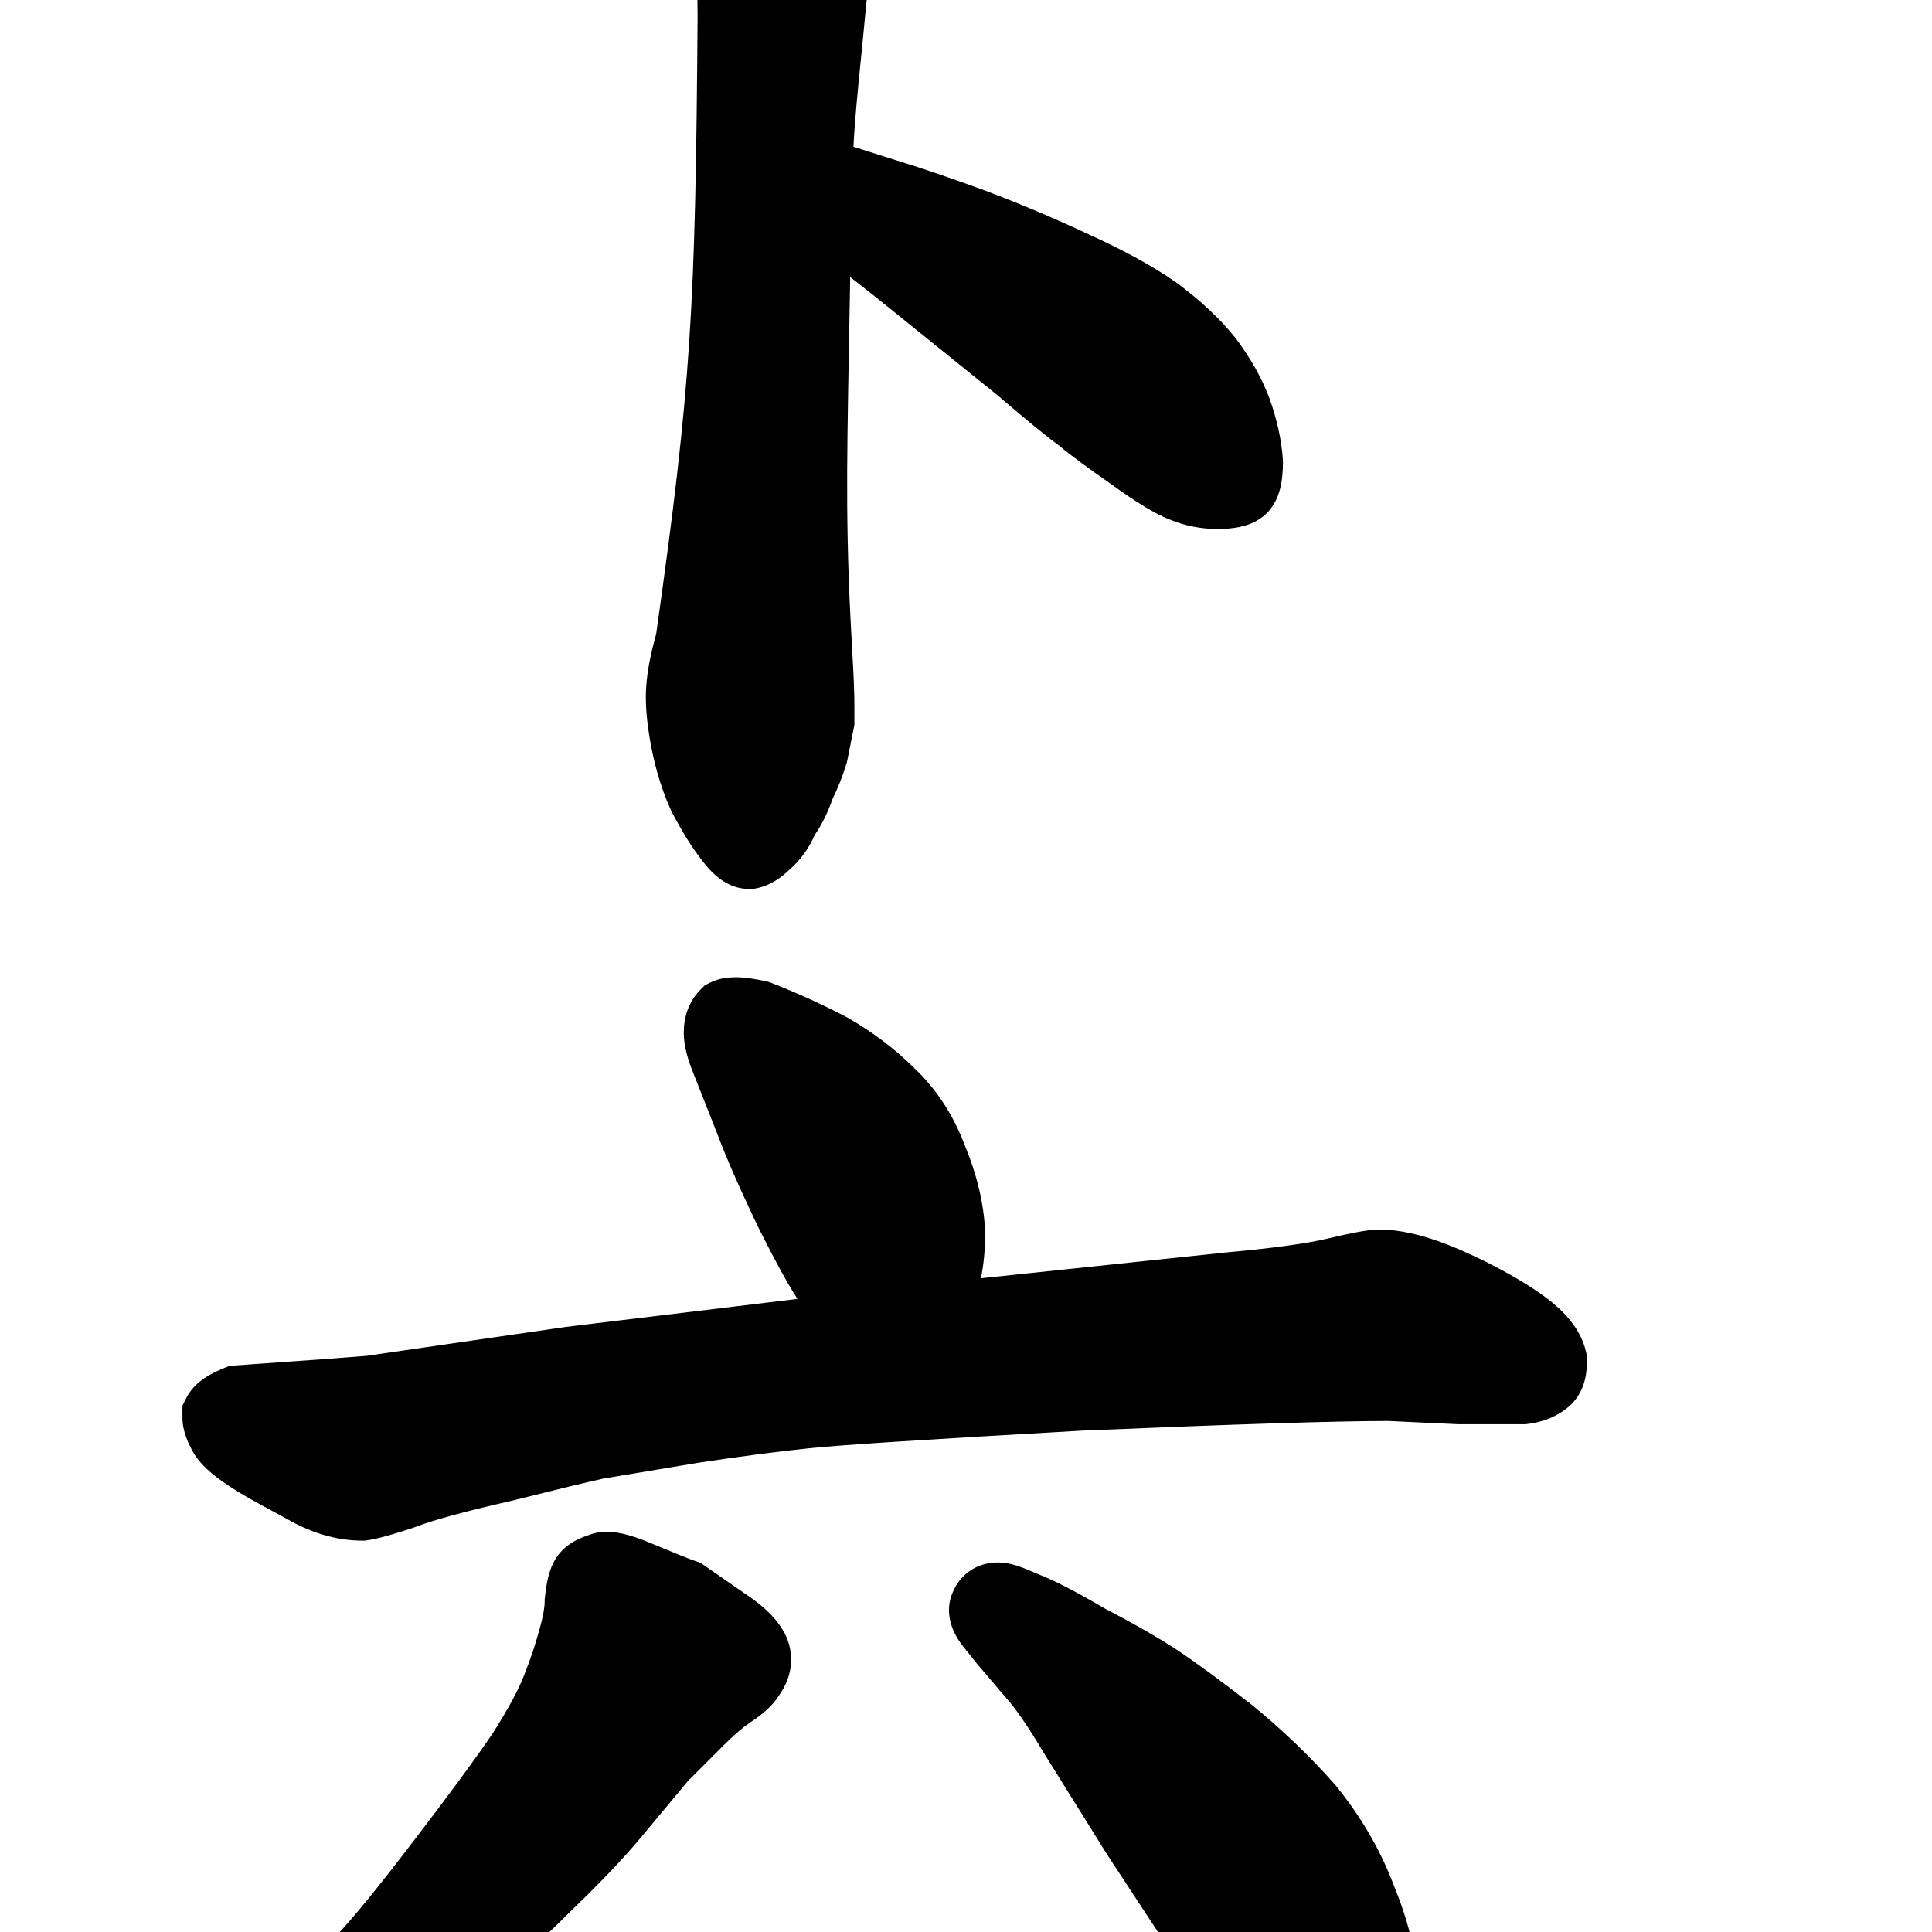 <svg width="350" height="350" viewBox="0 0 350 350" fill="none" xmlns="http://www.w3.org/2000/svg">
<path d="M133.297 177.039C132.184 177.039 130.381 177.144 128.632 178.018L127.689 178.49L126.943 179.236C124.667 181.512 123.867 184.397 123.867 187.055C123.867 189.462 124.617 191.937 125.498 194.142L125.504 194.156L129.867 205.21C131.721 210.147 134.347 216.09 137.704 223L137.72 223.034L137.737 223.067C140.287 228.166 142.545 232.343 144.47 235.31L102.557 240.377L66.369 245.63L58.988 246.197L41.589 247.44L40.648 247.816C39.437 248.301 38.208 248.885 37.113 249.615C36.104 250.288 34.654 251.446 33.733 253.288L33.047 254.661V256.781C33.047 259.358 34.196 261.69 35.075 263.229L35.186 263.423L35.31 263.609C36.55 265.469 38.384 267.017 40.148 268.285C42.016 269.628 44.326 271.018 46.996 272.457L47.012 272.465L53.528 276.02L53.632 276.072C57.487 277.999 61.506 279.102 65.621 279.102H66.083L66.54 279.036C68.567 278.747 71.533 277.873 75.001 276.717L75.152 276.667L75.301 276.609C78.328 275.432 83.967 273.859 92.55 271.909L92.618 271.893L92.686 271.876C101.147 269.761 106.656 268.431 109.32 267.855L126.696 264.959C134.423 263.801 141.04 262.939 146.563 262.368L146.575 262.367L146.587 262.365C151.847 261.802 168.227 260.738 196.019 259.172C223.601 258.007 242.054 257.428 251.506 257.422L264.103 258.008H276.377L276.779 257.958C279.199 257.655 281.658 256.84 283.77 255.176C286.704 252.921 287.453 249.63 287.453 247.113V245.434L287.259 244.658C286.436 241.366 284.357 238.74 282.049 236.689C279.772 234.665 276.66 232.638 272.977 230.591C269.22 228.504 265.438 226.716 261.629 225.235L261.575 225.214L261.521 225.194C257.446 223.693 253.509 222.742 249.898 222.742C248.664 222.742 247.199 222.969 245.858 223.217C244.389 223.489 242.587 223.883 240.483 224.384C236.855 225.247 230.891 226.095 222.357 226.87L222.311 226.875L177.7 231.571C178.235 228.987 178.469 226.237 178.469 223.383V223.235L178.462 223.088C178.228 217.945 176.957 212.742 174.791 207.513C172.731 202.067 169.706 197.356 165.657 193.523C162.112 189.991 158.053 186.935 153.514 184.341L153.411 184.282L153.305 184.226C148.985 181.963 144.471 179.913 139.767 178.072L139.299 177.889L138.808 177.78C136.906 177.357 134.989 177.039 133.297 177.039Z" fill="black"/>
<path d="M109.859 277.488C108.605 277.488 107.442 277.754 106.405 278.182C104.387 278.836 101.708 280.19 100.237 283.132C99.268 285.07 98.904 287.491 98.704 289.494L98.672 289.816V290.141C98.672 291.039 98.454 292.629 97.75 295.093L97.734 295.149L97.719 295.204C97.008 297.873 96.115 300.556 95.035 303.254L95.009 303.32L94.984 303.386C94.053 305.869 92.201 309.403 89.199 314.1C85.983 318.823 81.205 325.325 74.82 333.644L74.813 333.653L74.806 333.662C68.576 341.839 63.965 347.467 60.895 350.717L60.835 350.78L60.777 350.846C57.549 354.454 53.922 358.272 49.892 362.302L44.619 367.576C43.129 369.065 41.543 371.402 41.543 374.516C41.543 376.029 41.929 377.409 42.522 378.594L42.994 379.538L43.74 380.284C45.034 381.578 47.176 383.066 50.094 383.066C51.468 383.066 52.704 382.743 53.614 382.44L54.198 382.245L61.941 377.909C64.446 376.628 68.798 373.719 74.599 369.603C80.633 365.514 85.544 361.918 89.263 358.831C93.3 355.838 97.984 351.635 103.279 346.343C108.615 341.203 112.889 336.736 116.025 332.974L124.625 322.653L131.448 315.831C133.185 314.093 134.711 312.83 136.024 311.955C137.063 311.262 138.056 310.526 138.914 309.745C139.57 309.149 140.393 308.31 141.063 307.226C142.338 305.488 143.312 303.281 143.312 300.688C143.312 298.842 142.851 296.949 141.766 295.233C140.231 292.647 137.739 290.568 135.194 288.867L126.858 283.096L125.977 282.802C125.083 282.504 122.406 281.442 117.633 279.453C115.207 278.442 112.419 277.488 109.859 277.488Z" fill="black"/>
<path d="M180.758 283.055C179.407 283.055 177.822 283.328 176.288 284.204C174.712 285.105 173.597 286.412 172.893 287.82L172.885 287.837C172.654 288.298 171.914 289.777 171.914 291.605C171.914 294.519 173.324 296.82 174.51 298.303L176.914 301.308L182.036 307.334L182.119 307.423C183.801 309.258 186.163 312.598 189.228 317.771L189.265 317.833L200.476 335.829L212.281 353.832L212.328 353.899C217.615 361.536 221.748 367.194 224.666 370.738C227.444 374.11 230.057 376.893 232.472 378.858C235.193 381.339 238.872 383.945 243.16 383.945H244.683L245.314 383.819C250.479 382.786 253.357 378.474 254.975 374.777L255.065 374.571L255.141 374.358C256.448 370.698 256.984 366.482 256.984 361.918V359.618L256.965 359.369C256.515 353.513 254.958 347.499 252.426 341.358C250.016 335.036 246.543 329.102 242.064 323.556L241.978 323.45L241.887 323.347C237.343 318.183 232.297 313.345 226.758 308.832L226.701 308.786L226.643 308.74C221.307 304.59 216.774 301.261 213.074 298.795L213.037 298.77L213 298.746C209.488 296.474 205.243 294.051 200.303 291.478C195.643 288.763 191.86 286.748 189.117 285.605L185.559 284.123L185.516 284.106C184.283 283.613 182.585 283.055 180.758 283.055Z" fill="black"/>
<path d="M149.041 -35.549C146.153 -36.581 143.089 -37.501 139.856 -38.314C136.482 -39.357 133.26 -40 130.324 -40C128.675 -40 126.938 -39.861 125.335 -39.39C123.821 -38.944 121.674 -37.972 120.284 -35.761C119.405 -34.408 118.758 -32.72 118.758 -30.777C118.758 -29.584 119.016 -28.491 119.287 -27.635C119.9 -25.328 121.071 -22.994 122.507 -20.712C123.401 -19.043 124.191 -17.075 124.848 -14.774L124.865 -14.715L124.883 -14.657C125.471 -12.745 125.789 -10.611 125.789 -8.219V-7.821L125.842 -7.426C126.184 -4.861 126.374 -1.445 126.375 2.893C125.998 55.795 125.22 69.912 118.869 114.858C117.972 118.167 117 122.078 117 126.324C117 128.974 117.357 132.006 117.982 135.34L117.988 135.376L117.995 135.411C118.85 139.683 120.054 143.575 121.664 147.026L121.732 147.171L121.807 147.312C123.404 150.305 124.914 152.825 126.334 154.734C127.335 156.171 128.449 157.541 129.691 158.617C130.85 159.622 132.883 161.035 135.598 161.035H136.485L137.067 160.919C139.653 160.401 141.701 158.849 143.198 157.384C145.123 155.683 146.565 153.588 147.6 151.253C148.941 149.317 149.995 147.118 150.819 144.743C151.854 142.626 152.703 140.478 153.356 138.302L153.437 138.032L154.781 131.313V128.082C154.781 125.771 154.677 122.908 154.478 119.527C153.165 97.208 153.359 86.617 153.796 62.765L153.796 62.757C153.866 58.942 153.943 54.788 154.02 50.192C156.197 51.858 159.038 54.11 162.576 56.985L162.584 56.992L180.687 71.591C185.875 76.036 189.689 79.169 191.952 80.788C193.83 82.394 197.006 84.726 201.26 87.686C205.507 90.772 209.273 93.153 212.263 94.261C214.915 95.309 217.694 95.828 220.559 95.828C221.872 95.828 223.198 95.741 224.445 95.492C225.567 95.268 226.993 94.841 228.314 93.922C230.521 92.469 231.43 90.248 231.833 88.797C232.283 87.178 232.418 85.398 232.418 83.676V83.476L232.405 83.277C232.167 79.706 231.344 76.04 230.025 72.304L230.006 72.249L229.985 72.194C228.582 68.453 226.523 64.832 223.894 61.326L223.838 61.251L223.779 61.178C221.041 57.755 217.515 54.484 213.319 51.337L213.24 51.278L213.16 51.221C208.863 48.214 203.542 45.31 197.286 42.483C190.909 39.495 184.525 36.802 178.134 34.406L178.106 34.395L178.078 34.385C171.611 32.033 166.328 30.236 162.269 29.017L154.609 26.588C154.85 21.765 155.417 16.113 156 10.301L156 10.3C156.276 7.543 156.557 4.75 156.807 1.992C156.99 -0.012 157.266 -2.231 157.641 -4.67C157.977 -6.853 158.46 -8.643 159.04 -10.092L159.139 -10.34L159.216 -10.596C159.694 -12.19 160.341 -13.913 161.174 -15.768C162.224 -17.68 162.984 -19.881 162.984 -22.281V-22.867C162.984 -25.49 161.515 -27.389 160.861 -28.173C160.004 -29.201 158.922 -30.173 157.803 -31.068L157.73 -31.127L157.655 -31.183C155.425 -32.855 152.469 -34.264 149.13 -35.516L149.086 -35.533L149.041 -35.549Z" fill="black"/>
</svg>
